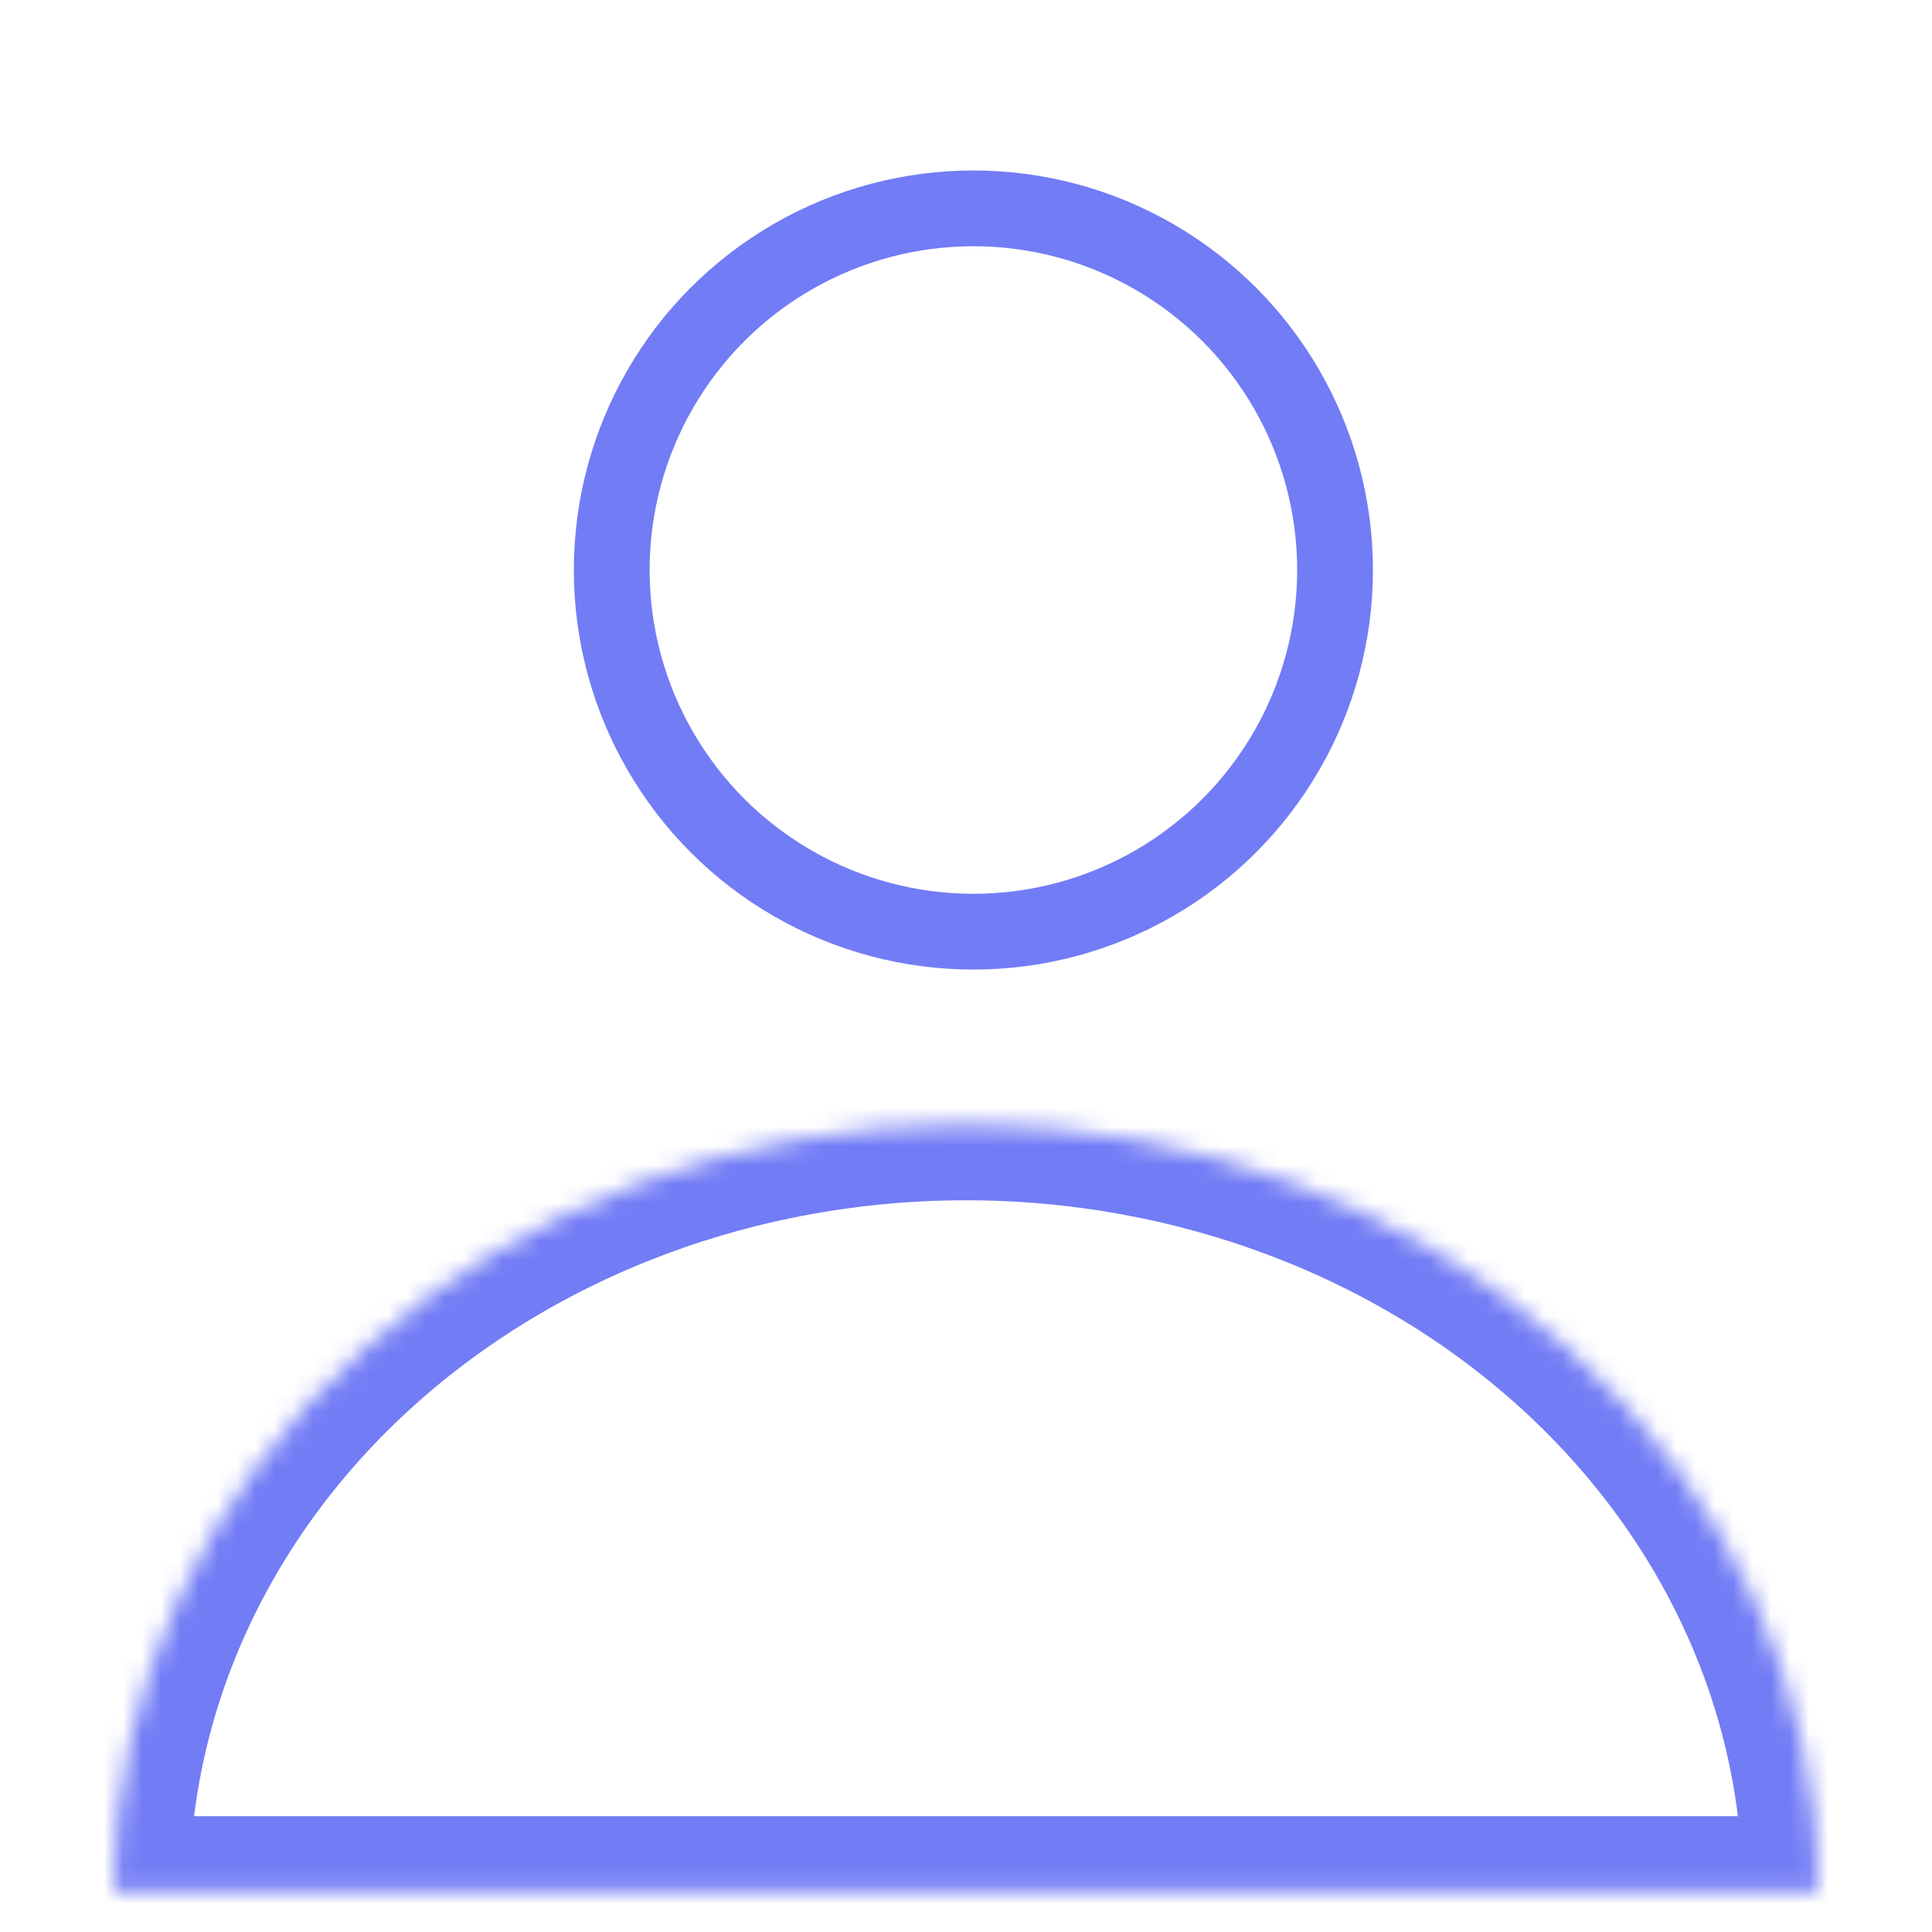 <svg width="102" height="102" viewBox="0 0 102 102" fill="none" xmlns="http://www.w3.org/2000/svg">
<g clip-path="url(#clip0)">
<circle cx="51.39" cy="30.094" r="19.094" stroke="#727CF5" stroke-width="4"/>
<mask id="path-3-inside-1" fill="white">
<path d="M96 99.889C96 89.142 91.259 78.836 82.82 71.237C74.381 63.638 62.935 59.369 51 59.369C39.065 59.369 27.619 63.638 19.18 71.237C10.741 78.836 6 89.142 6 99.889L51 99.889H96Z"/>
</mask>
<path d="M96 99.889C96 89.142 91.259 78.836 82.82 71.237C74.381 63.638 62.935 59.369 51 59.369C39.065 59.369 27.619 63.638 19.18 71.237C10.741 78.836 6 89.142 6 99.889L51 99.889H96Z" stroke="#727CF5" stroke-width="8" mask="url(#path-3-inside-1)"/>
</g>
<defs>
<clipPath id="clip0">
<rect width="102" height="102" fill="white"/>
</clipPath>
</defs>
</svg>
